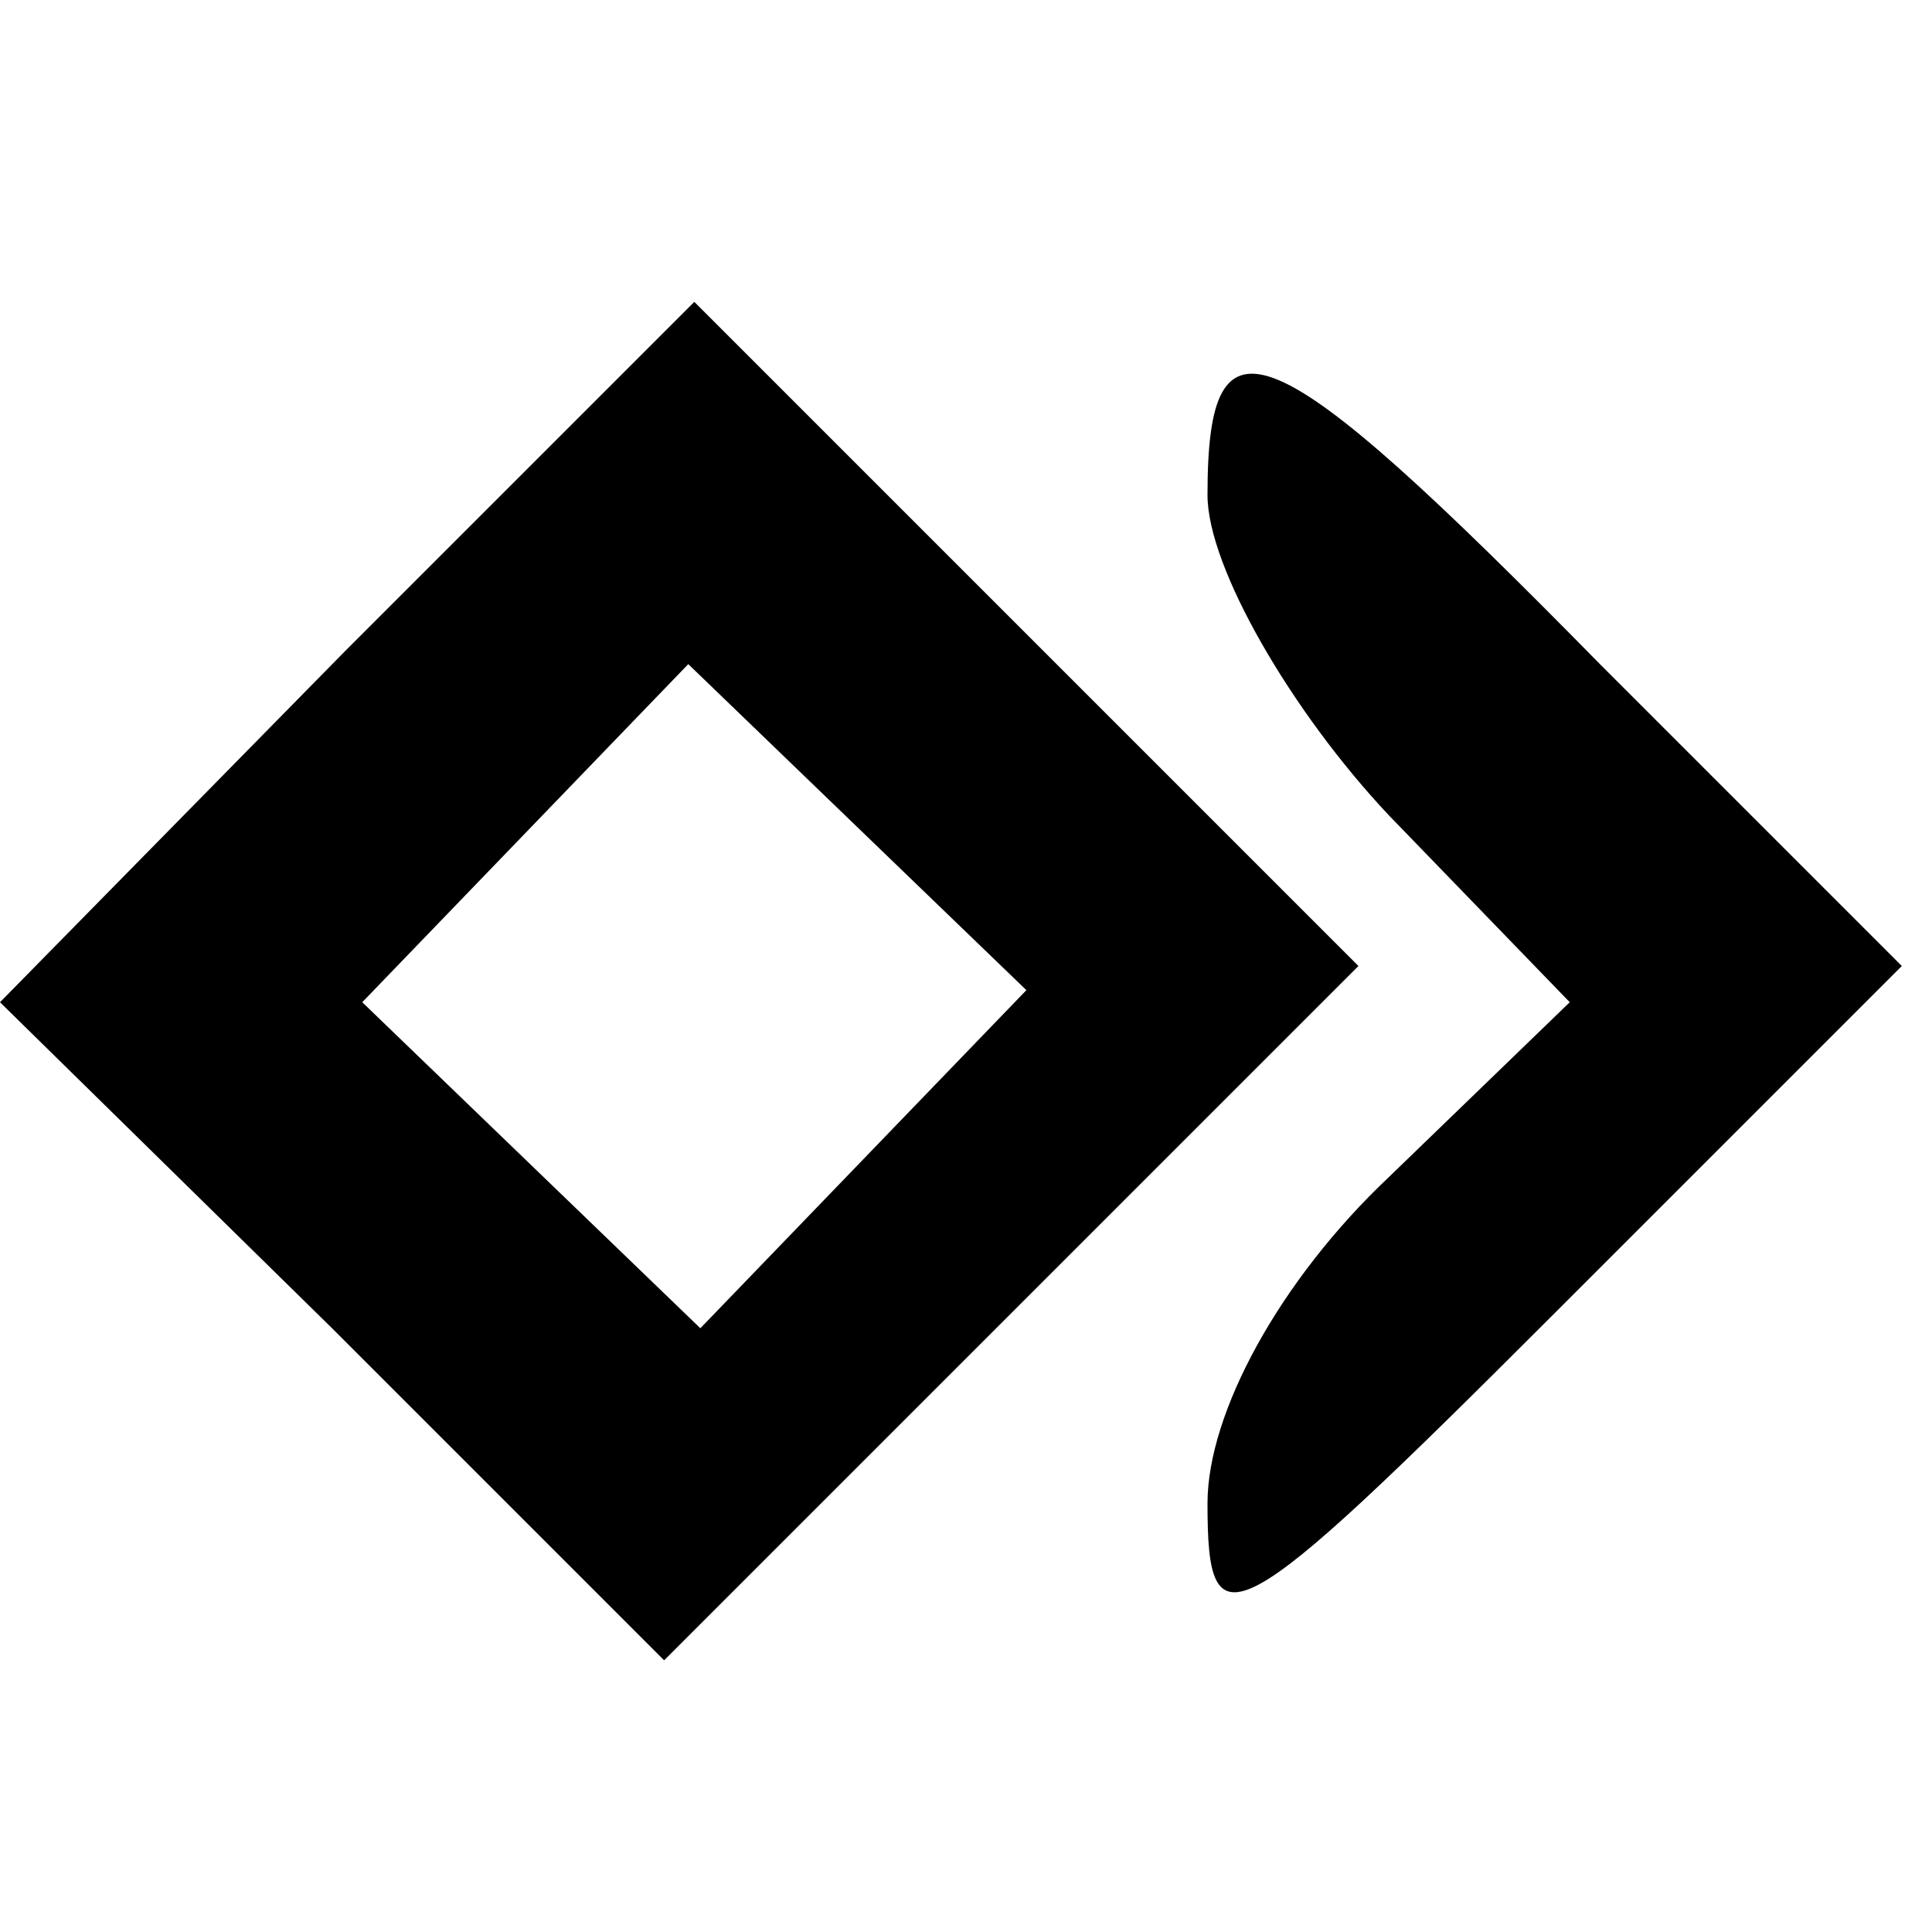 <?xml version="1.0" standalone="no"?>
<!DOCTYPE svg PUBLIC "-//W3C//DTD SVG 20010904//EN"
 "http://www.w3.org/TR/2001/REC-SVG-20010904/DTD/svg10.dtd">
<svg version="1.0" xmlns="http://www.w3.org/2000/svg"
 width="32pt" height="32pt" viewBox="0 0 32 32"
 preserveAspectRatio="xMidYMid meet">

<g transform="translate(0,32) scale(0.1,-0.1)"
fill="#000000" stroke="none">
<path d="M57 212 l-57 -58 55 -54 55 -55 58 58 57 57 -55 55 -55 55 -58 -58z
m86 -84 l-27 -28 -28 27 -28 27 27 28 27 28 28 -27 28 -27 -27 -28z"/>
<path d="M200 238 c0 -12 14 -36 30 -53 l30 -31 -30 -29 c-18 -17 -30 -39 -30
-54 0 -24 4 -22 57 31 l58 58 -50 50 c-55 56 -65 60 -65 28z"/>
</g>
</svg>

